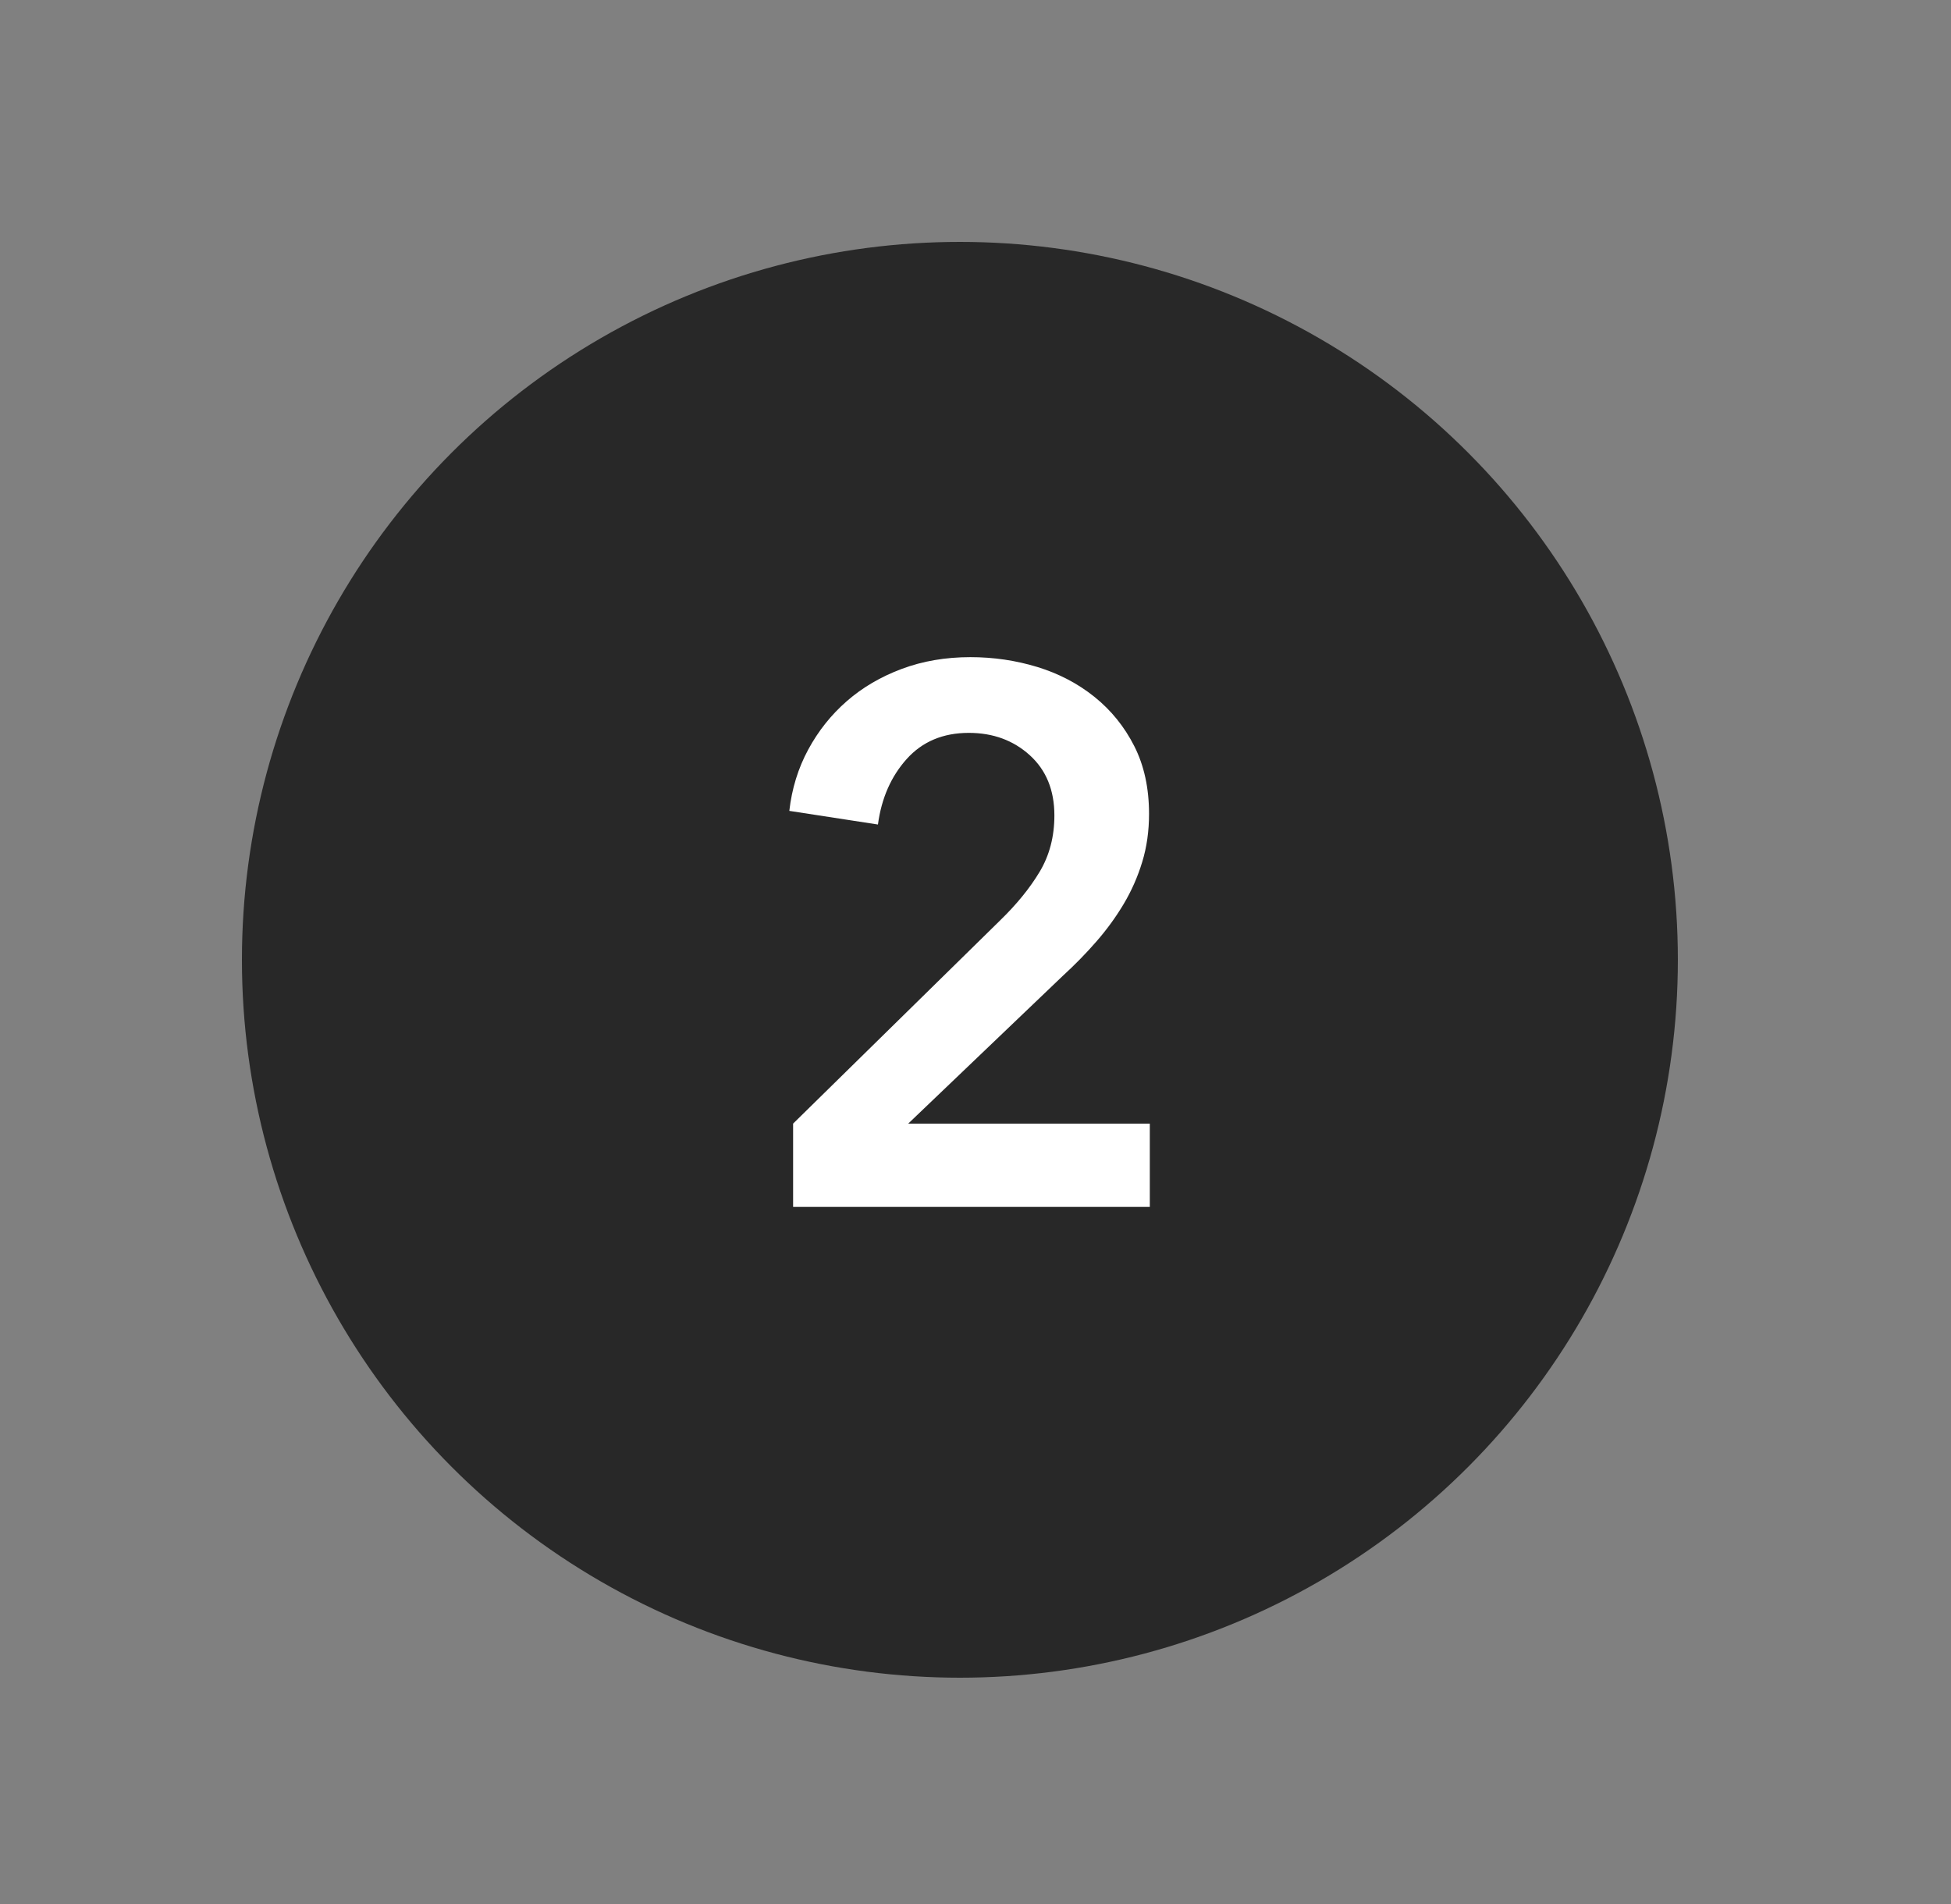 <?xml version="1.0" encoding="utf-8"?>
<!-- Generator: Adobe Illustrator 15.0.0, SVG Export Plug-In . SVG Version: 6.00 Build 0)  -->
<!DOCTYPE svg PUBLIC "-//W3C//DTD SVG 1.1//EN" "http://www.w3.org/Graphics/SVG/1.1/DTD/svg11.dtd">
<svg version="1.1" id="Layer_1" xmlns="http://www.w3.org/2000/svg" xmlns:xlink="http://www.w3.org/1999/xlink" x="0px" y="0px"
	 width="125px" height="122px" viewBox="0 0 125 122" enable-background="new 0 0 125 122" xml:space="preserve">
<rect x="0" y="0" width="125" height="122" fill="#808080" stroke="none"/>
<circle fill="#282828" cx="61.5" cy="61.5" r="46"/>
<g>
	<path fill="#FFFFFF" d="M50.814,71.996l13.246-13.004c1.067-1.034,1.918-2.078,2.548-3.129c0.631-1.052,0.946-2.256,0.946-3.615
		c0-1.617-0.526-2.903-1.576-3.857c-1.053-0.953-2.354-1.432-3.907-1.432c-1.649,0-2.977,0.558-3.979,1.674
		c-1.003,1.117-1.617,2.516-1.843,4.198l-5.678-0.874c0.162-1.423,0.565-2.733,1.213-3.931c0.647-1.196,1.472-2.232,2.476-3.105
		c1.002-0.874,2.174-1.56,3.518-2.062c1.342-0.501,2.806-0.752,4.391-0.752c1.489,0,2.918,0.211,4.295,0.631
		c1.374,0.421,2.596,1.061,3.662,1.917c1.066,0.858,1.916,1.91,2.547,3.154c0.631,1.245,0.945,2.692,0.945,4.342
		c0,1.1-0.145,2.128-0.437,3.081c-0.29,0.955-0.688,1.853-1.188,2.693c-0.502,0.842-1.085,1.643-1.747,2.401
		c-0.661,0.761-1.383,1.497-2.159,2.208l-9.898,9.462h15.479v5.338H50.814V71.996z"/>
</g>
</svg>
